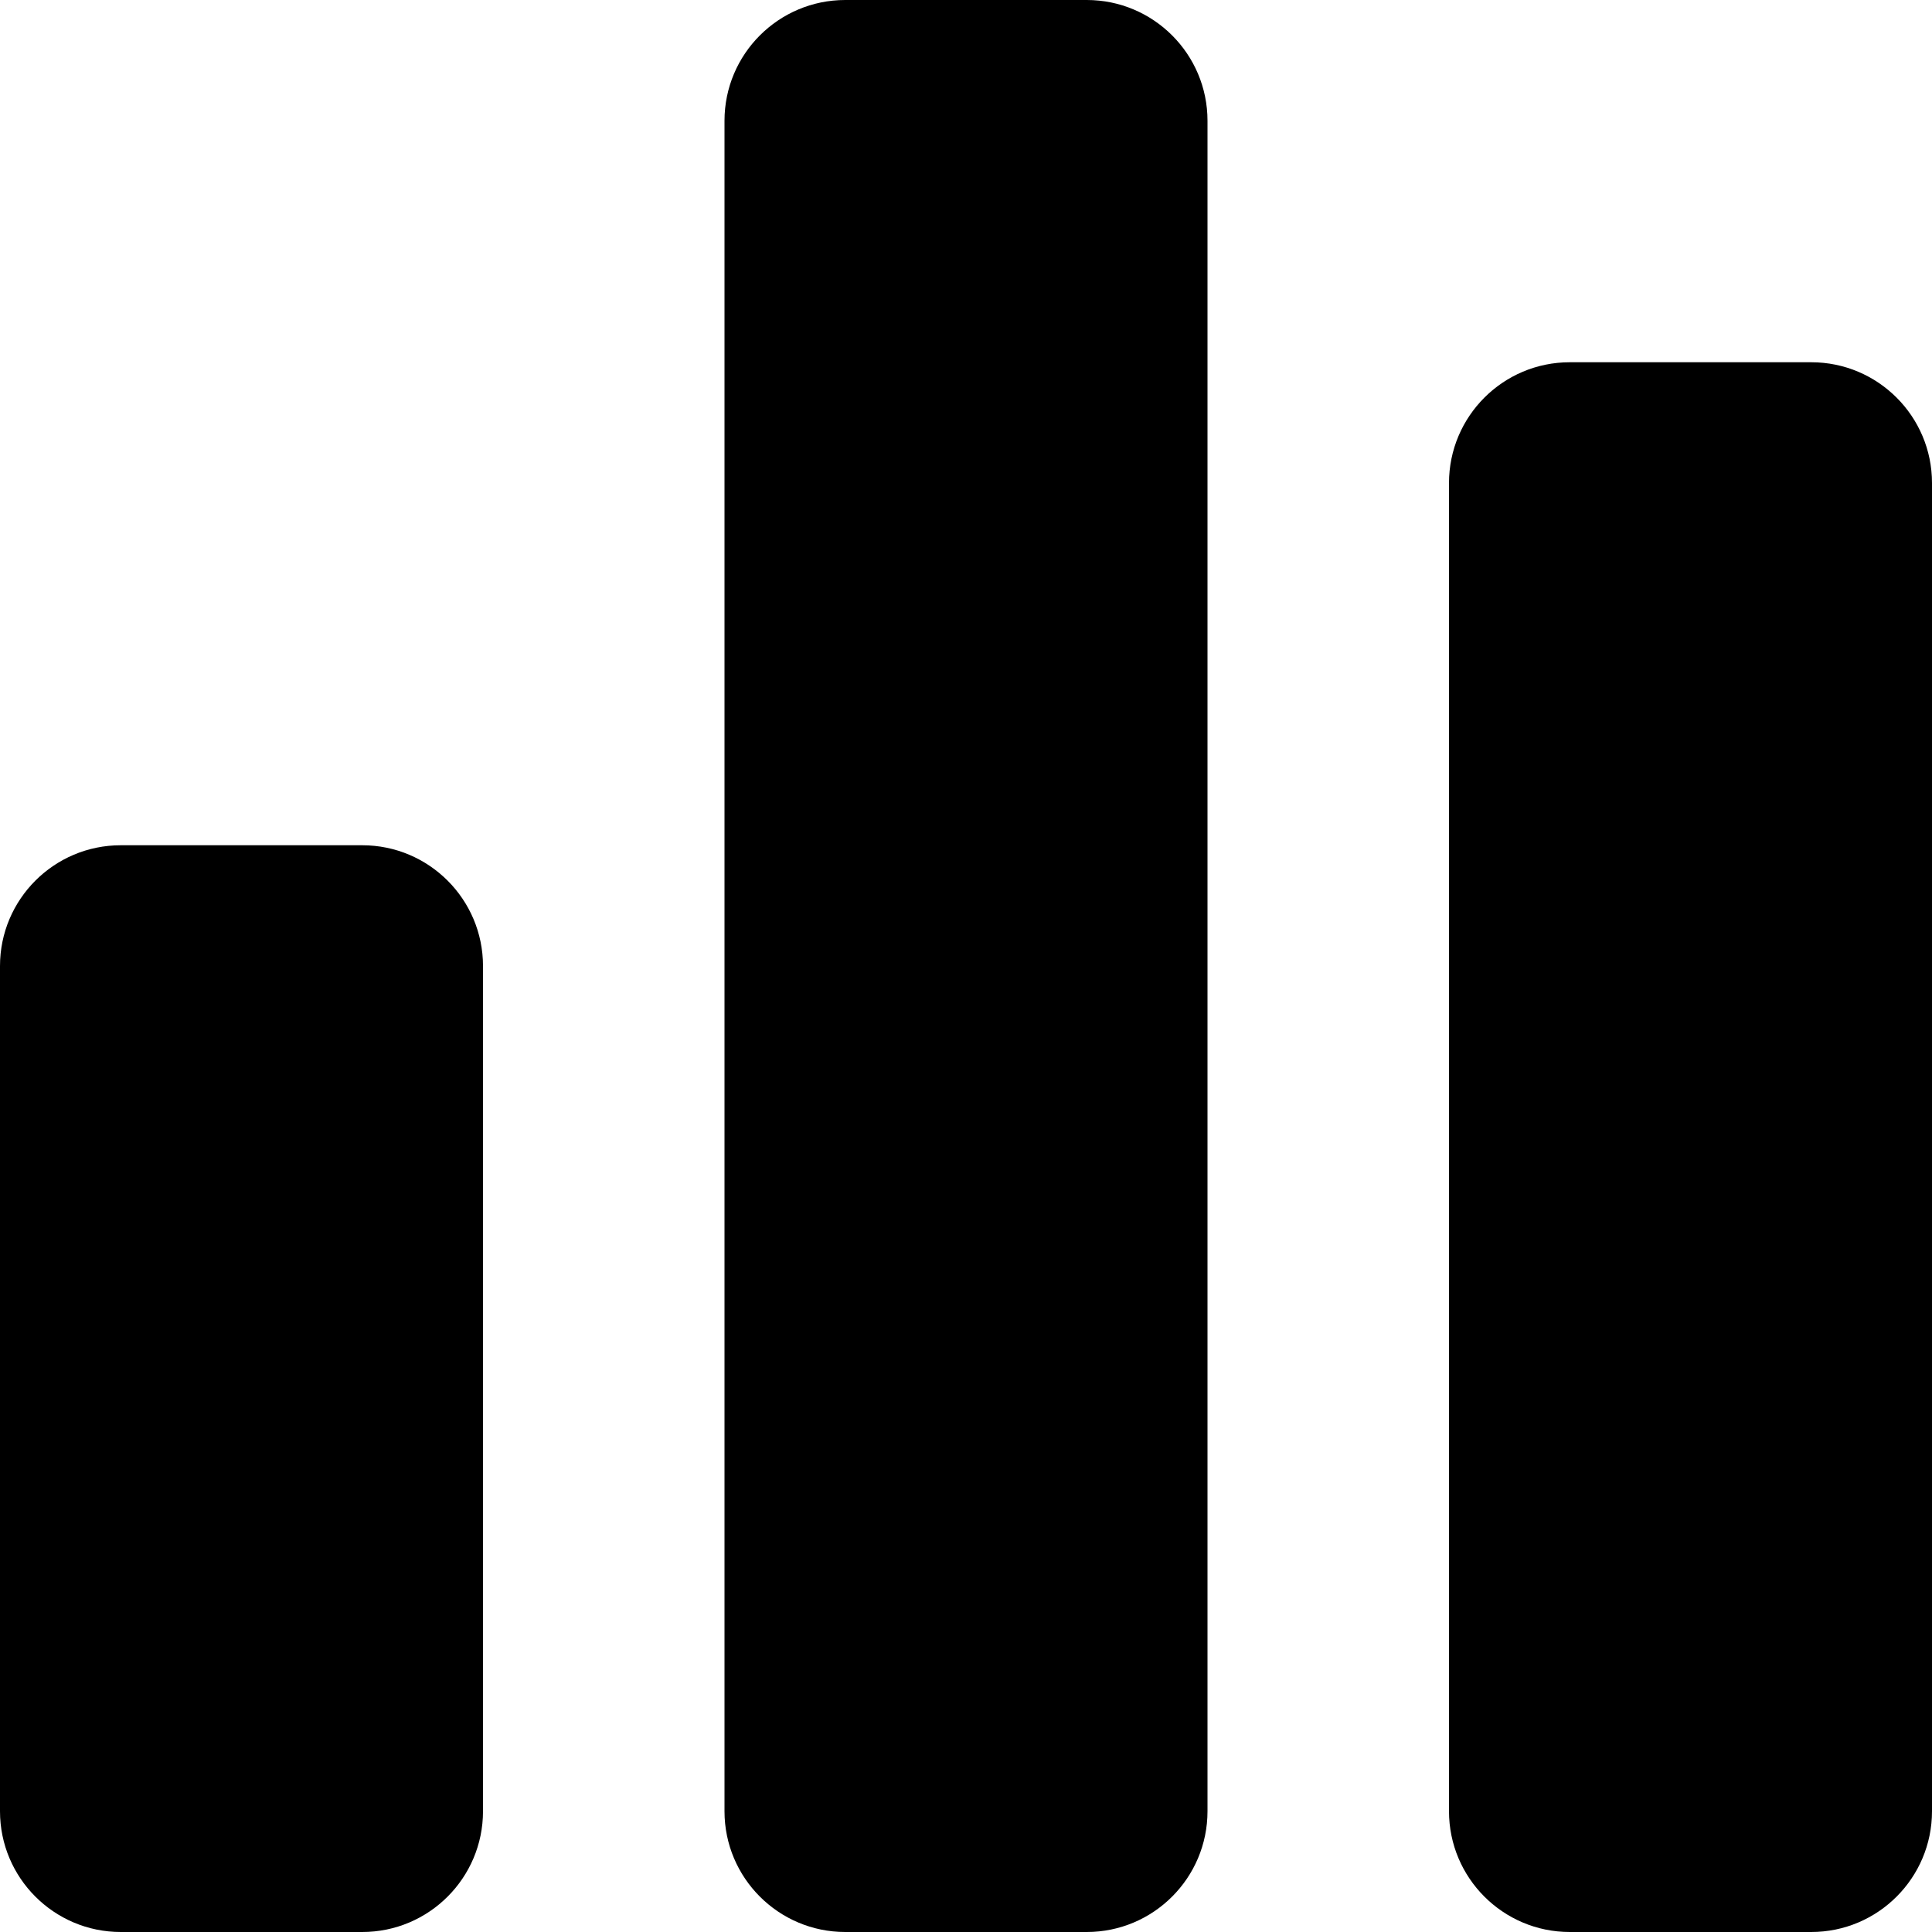 <svg width="16" height="16" viewBox="0 0 16 16" fill="none" xmlns="http://www.w3.org/2000/svg">
<path d="M4 8C4 7.448 3.552 7 3 7H1C0.448 7 0 7.448 0 8V15C0 15.552 0.448 16 1 16H3C3.552 16 4 15.552 4 15V8ZM10 1C10 0.448 9.552 0 9 0H7C6.448 0 6 0.448 6 1V15C6 15.552 6.448 16 7 16H9C9.552 16 10 15.552 10 15V1ZM16 4C16 3.448 15.552 3 15 3H13C12.448 3 12 3.448 12 4V15C12 15.552 12.448 16 13 16H15C15.552 16 16 15.552 16 15V4Z" fill="currentColor"/>
</svg>
